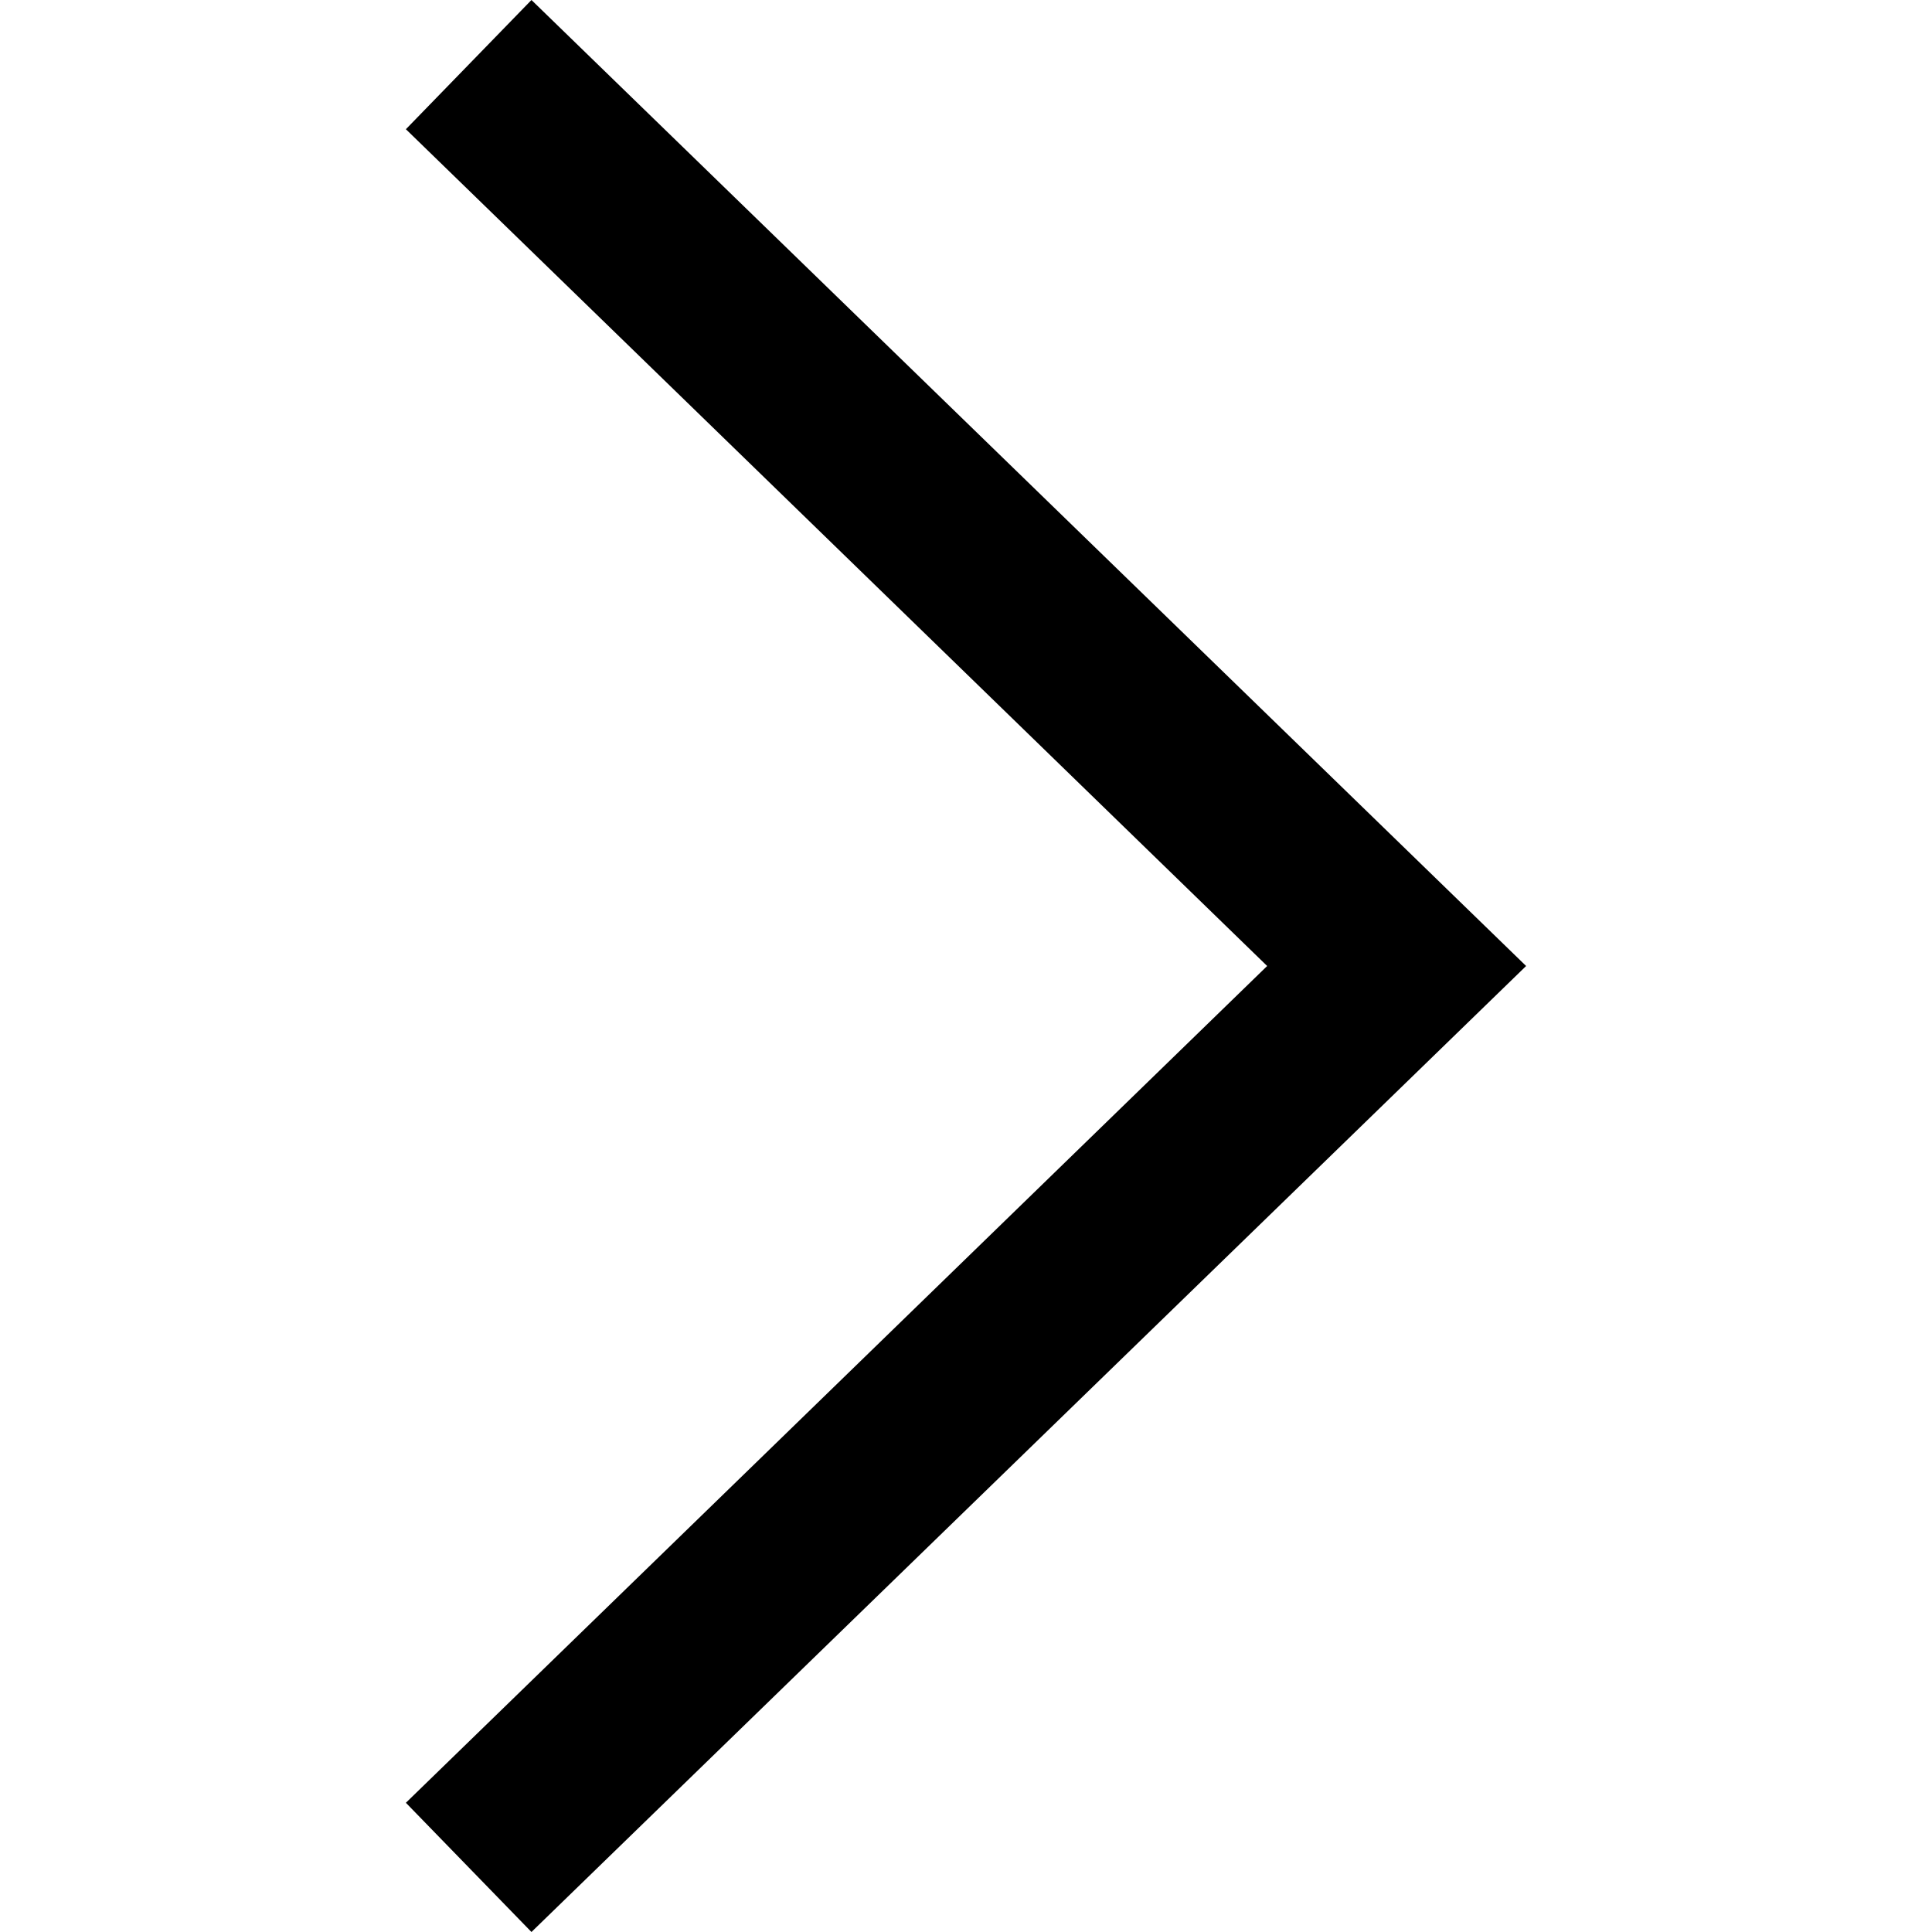 <?xml version="1.0" encoding="utf-8"?>
<!-- Generator: Adobe Illustrator 24.1.2, SVG Export Plug-In . SVG Version: 6.00 Build 0)  -->
<svg version="1.1" id="Capa_1" xmlns="http://www.w3.org/2000/svg" xmlns:xlink="http://www.w3.org/1999/xlink" x="0px" y="0px"
	 viewBox="0 0 370.8 370.8" style="enable-background:new 0 0 370.8 370.8;" xml:space="preserve">
<g>
	<polygon points="243.2,185.4 77.9,346 102,370.8 292.9,185.4 102,0 77.9,24.8 	"/>
</g>
</svg>
